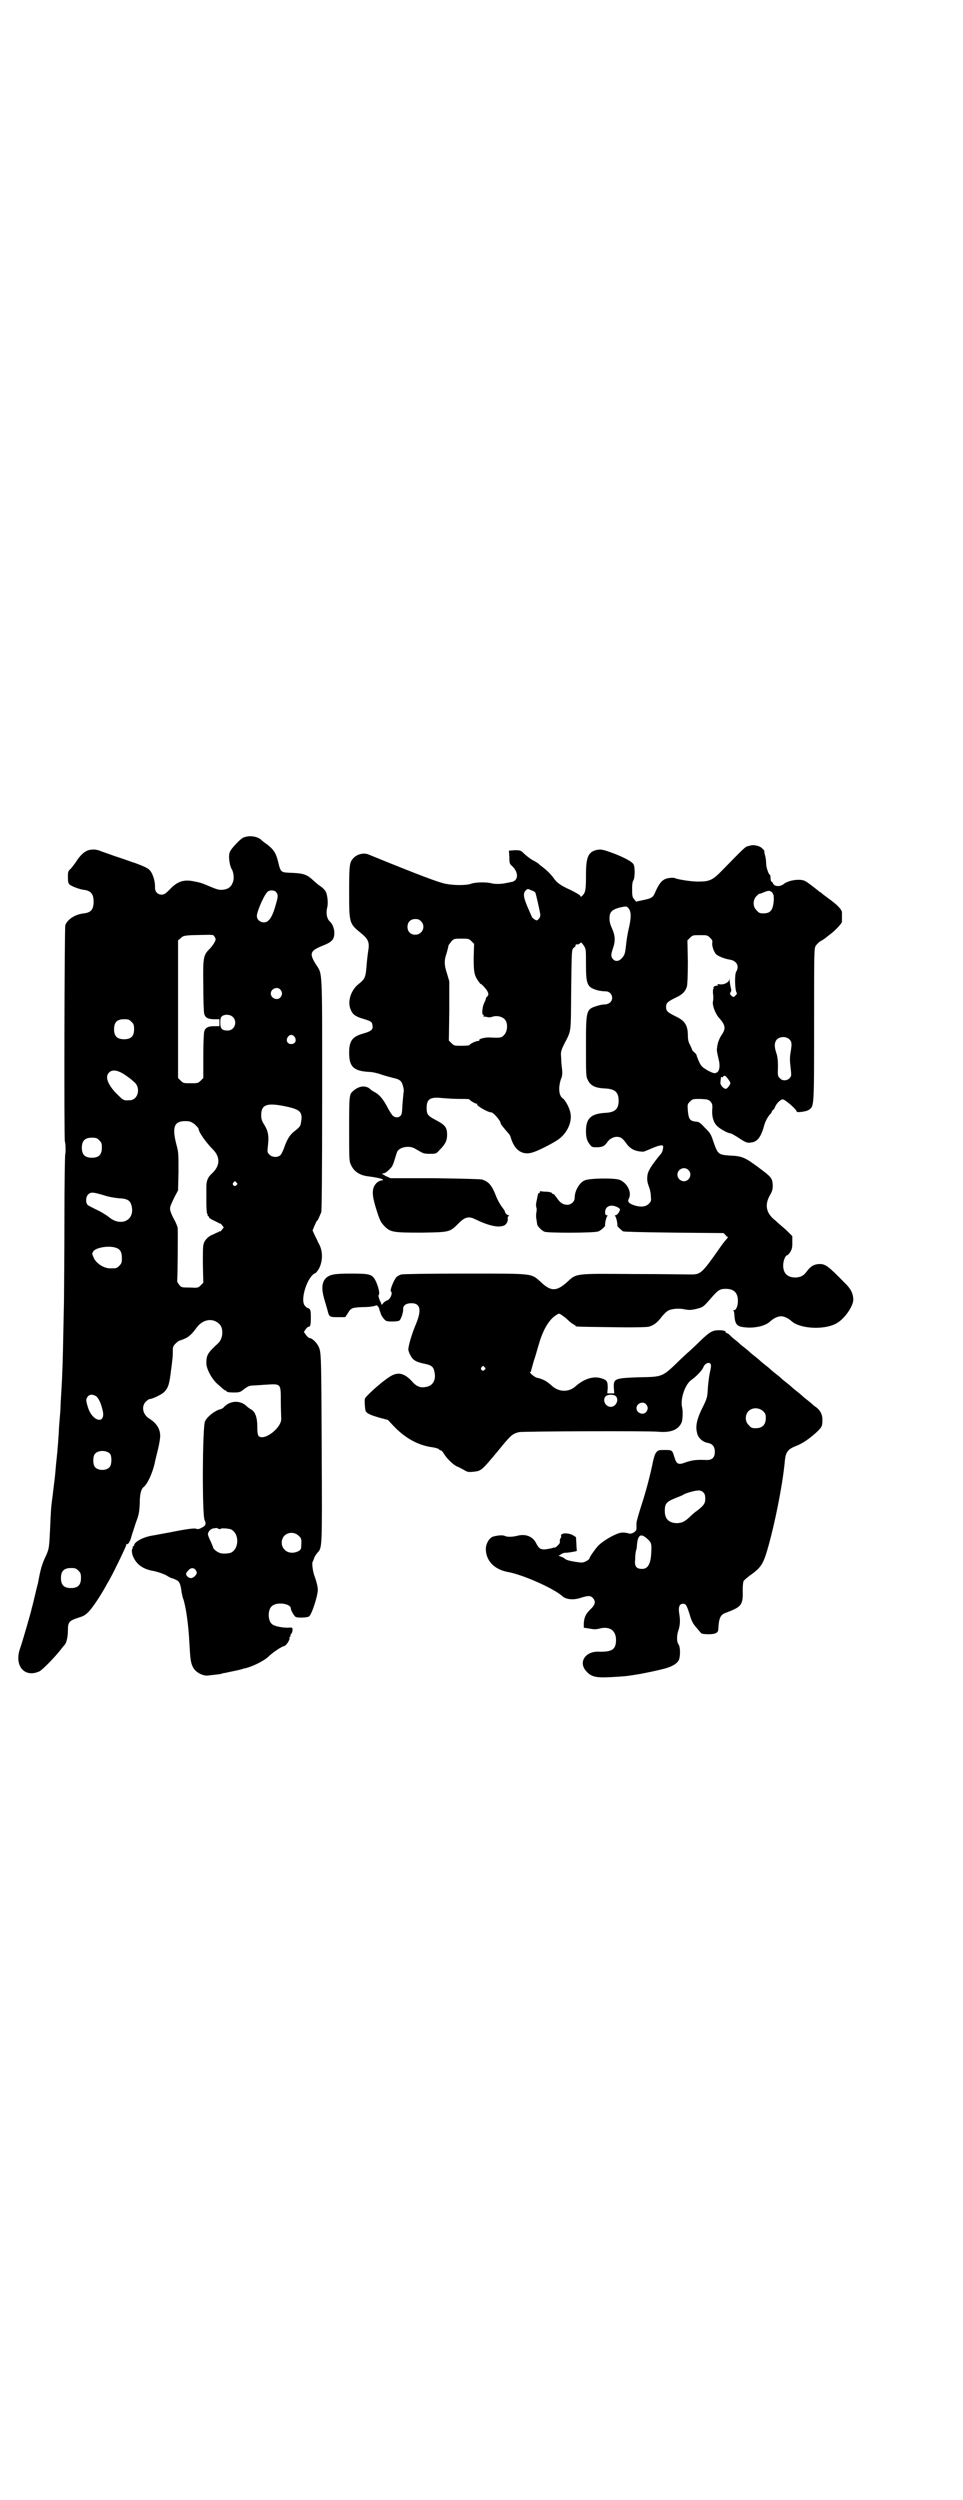 <?xml version="1.0" standalone="no"?>
<!DOCTYPE svg PUBLIC "-//W3C//DTD SVG 20010904//EN"
 "http://www.w3.org/TR/2001/REC-SVG-20010904/DTD/svg10.dtd">
<svg version="1.0" xmlns="http://www.w3.org/2000/svg"
 width="1106pt" height="2870pt" viewBox="0 0 1106 2870"
 preserveAspectRatio="xMidYMid meet">
<g transform="translate(0,2870) scale(0.5,-0.5)"
fill="#000000" stroke="none">
<path d="M559 3817 c-6 -2 -29 -26 -31 -33 -4 -8 -1 -30 4 -39 4 -6 6 -19 4
-27 -4 -14 -11 -20 -27 -21 -7 0 -11 1 -30 9 -16 7 -20 8 -36 11 -22 4 -36 -1
-53 -19 -10 -10 -13 -12 -19 -12 -9 0 -15 7 -15 16 1 13 -5 33 -12 40 -4 5
-16 10 -32 16 -7 2 -28 10 -47 16 -19 7 -35 12 -36 13 -10 3 -14 3 -22 2 -11
-2 -21 -10 -32 -27 -3 -5 -9 -12 -12 -16 -7 -6 -7 -8 -7 -20 0 -11 1 -14 4
-17 5 -4 23 -11 33 -12 16 -2 22 -10 22 -27 0 -18 -6 -25 -22 -27 -21 -2 -38
-14 -43 -27 -2 -8 -3 -493 -1 -497 2 -3 2 -27 1 -28 -1 -1 -2 -68 -2 -151 0
-82 -1 -165 -1 -185 -2 -99 -3 -153 -4 -165 0 -7 -1 -26 -2 -43 -1 -16 -2 -33
-2 -38 0 -4 -1 -17 -2 -28 -1 -11 -2 -25 -2 -32 -1 -7 -1 -18 -2 -26 -1 -8 -1
-18 -2 -22 0 -4 -2 -18 -3 -31 -2 -26 -3 -28 -7 -63 -4 -29 -4 -33 -6 -78 -2
-41 -2 -45 -10 -62 -9 -19 -12 -30 -18 -63 -1 -3 -4 -15 -7 -28 -3 -13 -6 -25
-7 -28 -1 -7 -22 -79 -27 -93 -14 -40 11 -68 45 -52 6 3 33 30 48 49 3 4 7 9
9 11 5 5 8 19 8 35 0 18 3 21 24 28 11 3 16 6 23 13 9 9 28 37 42 63 3 5 7 12
9 16 8 14 36 72 36 75 0 2 1 3 2 2 2 -2 8 8 10 18 2 6 6 19 10 31 7 18 8 24 9
44 0 22 3 33 9 38 9 7 20 32 25 53 1 6 5 22 8 34 3 12 5 26 5 30 0 17 -9 30
-25 40 -15 9 -19 28 -8 39 3 3 7 6 9 6 6 0 29 11 34 17 9 10 11 17 15 50 1 6
2 16 3 24 1 7 1 17 1 22 0 6 1 9 6 14 4 4 8 7 9 7 1 0 6 2 11 4 10 4 17 10 28
25 14 20 37 24 52 10 11 -9 10 -34 -2 -45 -24 -22 -27 -27 -27 -46 0 -13 13
-37 26 -48 6 -5 12 -11 14 -12 2 -2 4 -3 4 -2 0 0 1 0 2 -2 1 -2 6 -3 17 -3
14 0 15 1 24 8 5 4 11 7 12 7 1 0 4 1 7 1 3 0 17 1 31 2 35 2 34 3 34 -39 0
-17 1 -34 1 -39 1 -21 -39 -52 -52 -40 -2 3 -3 8 -3 22 0 21 -5 34 -14 39 -4
2 -9 6 -12 9 -15 13 -38 11 -51 -4 -2 -2 -4 -3 -6 -4 -12 -2 -31 -16 -37 -28
-6 -10 -7 -216 -1 -227 4 -9 3 -13 -8 -18 -5 -3 -8 -3 -11 -2 -3 2 -21 0 -60
-8 -11 -2 -28 -5 -38 -7 -23 -3 -45 -15 -45 -23 0 -1 -1 -2 -2 -2 -2 0 -2 -1
-1 -1 0 -1 0 -3 -1 -5 -2 -3 -1 -7 0 -13 7 -21 23 -34 50 -38 9 -2 24 -7 30
-11 3 -2 7 -4 9 -5 2 0 7 -2 11 -4 8 -3 11 -10 13 -28 1 -4 2 -12 4 -16 6 -18
12 -59 14 -101 2 -36 3 -44 7 -53 5 -13 21 -22 34 -22 7 1 29 3 32 4 2 1 6 2
8 2 19 4 28 6 33 7 4 1 8 2 10 3 18 3 46 17 57 27 10 10 31 24 37 25 5 1 14
16 12 19 -1 1 0 2 1 2 1 0 2 1 1 2 0 1 0 3 2 5 2 2 3 6 3 9 0 5 0 6 -11 5 -15
0 -33 4 -37 9 -9 8 -9 32 0 40 10 11 44 7 44 -5 0 -4 8 -18 11 -19 3 -3 28 -2
31 1 6 4 20 47 20 61 0 7 -3 19 -7 30 -4 9 -7 30 -5 34 1 2 3 6 4 10 2 4 5 9
8 12 10 11 10 11 9 227 -1 224 -1 232 -7 245 -4 9 -15 20 -21 20 -2 0 -5 3 -8
7 l-5 7 4 6 c2 3 5 6 7 6 4 0 5 5 5 22 0 16 -1 19 -7 21 -2 0 -6 4 -8 7 -9 16
8 66 25 73 2 0 6 6 9 11 9 18 9 42 -2 59 -1 3 -5 11 -8 17 l-5 11 4 10 c3 6 5
12 6 12 2 1 4 6 10 20 1 4 2 79 2 272 0 298 1 272 -15 298 -15 24 -12 30 14
41 24 9 29 15 29 31 0 9 -5 21 -10 25 -7 6 -10 19 -6 34 2 11 0 30 -5 37 -2 3
-8 9 -15 13 -6 5 -13 11 -15 13 -12 11 -21 14 -45 15 -27 1 -27 0 -33 25 -5
21 -11 29 -25 40 -6 4 -11 8 -12 9 -9 10 -29 13 -43 7z m75 -125 c5 -6 5 -10
0 -27 -5 -19 -11 -33 -17 -38 -9 -10 -27 -3 -27 10 0 10 16 47 24 55 4 5 16 5
20 0z m-141 -103 c3 -5 3 -6 0 -12 -2 -4 -7 -11 -11 -15 -15 -15 -16 -19 -15
-85 0 -32 1 -61 2 -64 2 -9 8 -13 23 -13 l12 0 0 -8 0 -8 -12 0 c-15 0 -21 -4
-23 -13 -1 -3 -2 -28 -2 -56 l0 -50 -6 -6 c-6 -6 -7 -6 -23 -6 -16 0 -17 0
-23 6 l-6 6 0 158 0 158 6 5 c5 5 7 6 26 7 53 1 48 2 52 -4z m151 -121 c5 -6
5 -12 0 -18 -7 -8 -22 -2 -22 9 0 11 15 17 22 9z m-109 -63 c11 -11 4 -31 -12
-31 -13 0 -17 4 -17 18 0 10 1 12 4 15 7 5 19 4 25 -2z m-233 -11 c5 -5 6 -7
6 -17 0 -16 -7 -23 -23 -23 -16 0 -23 7 -23 23 0 16 7 23 23 23 10 0 12 -1 17
-6z m375 -35 c5 -8 1 -16 -8 -16 -9 0 -13 8 -8 16 2 3 5 5 8 5 3 0 6 -2 8 -5z
m-402 -80 c10 -4 31 -20 37 -27 11 -15 3 -38 -14 -38 -13 -1 -15 0 -24 9 -25
23 -34 44 -24 54 5 6 14 7 25 2z m385 -80 c31 -7 36 -13 31 -38 -1 -7 -3 -9
-18 -21 -9 -8 -15 -19 -21 -37 -3 -7 -6 -14 -9 -16 -7 -5 -18 -4 -24 2 -5 5
-5 6 -4 17 3 23 2 35 -7 50 -7 11 -8 15 -8 24 0 25 14 29 60 19z m-213 -40 c5
-5 9 -9 9 -10 0 -8 17 -32 34 -49 17 -18 15 -38 -4 -55 -9 -8 -12 -17 -12 -30
0 -6 0 -21 0 -35 0 -15 1 -26 2 -27 1 -1 2 -2 1 -3 -1 -1 0 -2 1 -2 1 0 2 -1
2 -2 -1 -2 4 -5 21 -13 3 -2 5 -3 5 -2 0 1 2 -1 4 -4 l4 -5 -4 -5 c-2 -3 -4
-5 -4 -4 0 1 -2 0 -5 -2 -4 -1 -10 -5 -16 -7 -7 -4 -11 -8 -15 -14 -4 -9 -4
-10 -4 -52 l1 -43 -6 -6 c-6 -6 -7 -6 -25 -5 -18 0 -20 0 -24 6 -3 3 -5 7 -5
9 1 7 2 120 1 123 -3 9 -7 17 -9 20 -1 2 -4 8 -6 13 -4 12 -4 12 8 37 l8 15 1
43 c0 42 0 45 -5 63 -10 39 -5 53 20 53 12 0 13 -1 22 -7z m-219 -37 c5 -5 6
-7 6 -17 0 -16 -7 -23 -23 -23 -16 0 -23 7 -23 23 0 16 7 23 23 23 10 0 12 -1
17 -6z m315 -97 c3 -3 3 -3 0 -6 -4 -5 -11 1 -7 6 4 4 4 4 7 0z m-305 -29 c11
-4 25 -6 34 -7 22 -1 28 -5 31 -21 5 -31 -26 -44 -52 -23 -6 5 -19 13 -28 17
-10 5 -20 10 -21 11 -6 5 -5 19 0 24 6 7 12 6 36 -1z m29 -121 c9 -3 13 -10
13 -23 0 -11 -1 -13 -6 -18 -6 -6 -7 -6 -19 -6 -16 -1 -35 12 -40 25 -4 9 -4
9 0 15 7 8 36 13 52 7z m-47 -340 c6 -4 12 -16 16 -34 7 -32 -24 -25 -34 8 -5
16 -5 19 0 25 4 5 10 5 18 1z m33 -133 c4 -6 4 -24 -1 -30 -7 -9 -27 -9 -34 0
-5 6 -5 24 0 30 7 9 27 9 35 0z m249 -172 c2 -1 4 -1 5 0 1 2 16 1 23 -1 20
-9 20 -45 0 -54 -7 -2 -20 -3 -26 0 -6 2 -14 9 -14 11 0 1 -3 8 -6 15 -3 6 -6
13 -6 15 -2 5 5 14 12 15 3 0 6 1 7 1 1 0 3 -1 5 -2z m184 -16 c6 -5 7 -8 6
-22 0 -8 -1 -10 -6 -13 -11 -6 -25 -5 -32 3 -9 8 -9 23 -1 32 9 9 24 9 33 0z
m-506 -80 c5 -5 6 -7 6 -17 0 -16 -7 -23 -23 -23 -16 0 -23 7 -23 23 0 16 7
23 23 23 10 0 12 -1 17 -6z m269 2 c4 -6 4 -8 0 -13 -6 -7 -12 -8 -18 -3 -5 5
-5 8 2 15 5 6 12 6 16 1z"/>
<path d="M1725 3799 c-1 0 -4 -1 -8 -2 -5 -1 -10 -6 -55 -52 -25 -26 -31 -29
-59 -29 -16 0 -47 5 -53 8 -2 1 -8 1 -14 0 -13 -2 -20 -9 -29 -28 -7 -17 -8
-18 -32 -23 l-14 -3 -4 5 c-5 6 -5 8 -5 28 0 7 1 13 3 16 3 5 4 25 1 35 -2 6
-15 14 -42 25 -29 11 -34 12 -46 9 -17 -5 -22 -17 -22 -56 0 -34 -1 -40 -7
-47 -4 -4 -5 -5 -6 -2 0 2 -11 8 -23 14 -22 10 -31 16 -39 28 -6 8 -15 17 -23
23 -4 3 -9 7 -11 9 -2 2 -9 6 -15 9 -6 4 -14 10 -18 14 -8 8 -9 8 -22 8 l-13
-1 1 -15 c0 -14 1 -16 6 -20 16 -15 15 -34 -1 -37 -3 0 -8 -2 -11 -2 -11 -3
-28 -3 -35 -1 -10 3 -36 3 -47 -1 -11 -4 -39 -4 -59 0 -15 3 -56 18 -176 67
-11 5 -27 1 -35 -8 -9 -9 -10 -15 -10 -76 0 -75 0 -74 28 -97 16 -13 19 -21
16 -39 -1 -6 -3 -22 -4 -35 -2 -27 -4 -31 -18 -42 -18 -14 -27 -41 -18 -60 4
-10 11 -15 28 -20 17 -5 20 -7 21 -12 3 -12 0 -16 -21 -22 -25 -7 -32 -17 -32
-44 0 -32 10 -42 46 -44 7 0 20 -3 28 -6 8 -3 21 -6 28 -8 9 -2 14 -4 17 -8 4
-4 8 -21 6 -25 0 -1 -1 -10 -2 -21 -1 -11 -1 -22 -2 -25 0 -10 -12 -15 -20 -8
-2 1 -7 9 -11 16 -11 22 -21 34 -34 40 -3 2 -5 3 -6 4 -10 11 -27 10 -41 -3
-9 -7 -9 -12 -9 -88 0 -67 0 -73 4 -81 7 -16 21 -25 42 -27 15 -2 30 -5 31 -7
1 -1 1 -2 0 -2 -3 1 -12 -3 -15 -7 -10 -11 -10 -25 -1 -55 9 -29 11 -34 21
-44 13 -13 20 -14 84 -14 66 1 65 1 86 22 14 14 23 16 37 9 31 -15 53 -20 66
-15 6 2 11 11 9 17 0 2 1 4 2 5 2 2 3 2 0 2 -3 0 -8 5 -8 8 0 1 -3 6 -7 11 -3
4 -9 14 -12 21 -11 29 -18 37 -34 42 -5 1 -43 2 -109 3 l-101 0 -11 5 c-9 5
-10 6 -6 6 5 0 12 6 19 14 2 2 5 9 7 16 2 7 5 16 6 19 3 7 13 12 25 12 9 0 13
-2 23 -8 12 -7 14 -8 27 -8 14 0 15 0 22 8 14 14 18 22 18 36 0 16 -4 22 -25
33 -19 10 -22 13 -22 28 0 21 8 26 36 23 11 -1 28 -2 40 -2 12 0 21 0 22 -1 3
-4 14 -10 17 -10 2 0 3 -1 1 -1 -4 -2 24 -19 33 -19 4 0 21 -19 21 -25 0 -2 9
-13 17 -22 3 -3 6 -8 6 -10 9 -31 28 -43 53 -34 15 5 49 23 58 30 20 15 31 41
26 61 -2 11 -12 29 -17 32 -9 6 -11 23 -5 43 4 9 4 15 3 25 -1 7 -2 19 -2 26
-1 11 -1 14 5 27 19 38 17 22 18 126 1 77 1 93 4 97 2 2 4 4 4 4 1 0 2 1 2 3
0 2 1 3 2 3 3 -1 6 0 9 3 2 2 3 1 8 -6 5 -8 5 -8 5 -43 0 -48 3 -53 28 -60 5
-1 12 -2 16 -2 14 1 22 -16 11 -26 -3 -2 -7 -4 -11 -4 -4 0 -11 -1 -17 -3 -27
-8 -27 -9 -27 -94 0 -62 0 -69 4 -76 6 -13 16 -19 40 -20 23 -1 31 -9 31 -28
0 -19 -8 -27 -31 -28 -33 -2 -44 -13 -44 -42 0 -16 3 -24 10 -32 4 -5 5 -5 17
-5 12 1 15 2 23 13 5 7 14 11 21 11 9 0 14 -4 23 -17 7 -9 15 -14 26 -16 5 -1
9 -1 10 -1 1 -1 6 1 20 7 16 7 25 9 27 6 1 -4 -1 -13 -4 -17 -24 -29 -31 -41
-32 -52 -1 -9 0 -14 3 -23 3 -7 5 -17 5 -23 1 -11 1 -12 -5 -18 -7 -7 -19 -8
-34 -3 -11 4 -15 8 -12 14 8 14 -2 36 -20 44 -12 5 -70 4 -81 -1 -12 -5 -23
-24 -23 -40 0 -9 -8 -16 -17 -16 -10 0 -17 5 -24 16 -4 5 -7 9 -8 9 -1 -1 -3
0 -3 2 -1 1 -7 3 -13 3 -7 0 -12 1 -13 1 -1 1 -2 0 -2 -2 0 -2 -1 -3 -2 -2 -1
1 -2 -2 -3 -6 -1 -5 -2 -11 -3 -15 -1 -4 -1 -9 0 -12 1 -2 1 -8 0 -12 -1 -7
-1 -10 1 -20 0 -3 1 -6 1 -7 0 -4 11 -15 17 -17 9 -3 116 -3 124 1 5 2 15 11
15 13 -1 5 3 21 5 22 1 1 1 2 -1 2 -3 0 -4 2 -4 7 0 9 6 15 15 15 7 0 19 -5
19 -9 0 -4 -6 -13 -10 -13 -2 0 -2 -1 -1 -2 2 -1 6 -17 5 -22 0 -2 9 -10 13
-13 3 -1 37 -2 118 -3 l113 -1 4 -4 c2 -3 5 -5 6 -5 1 0 -1 -2 -4 -6 -3 -3
-10 -12 -16 -21 -40 -57 -43 -59 -65 -59 -8 0 -67 1 -132 1 -138 1 -130 2
-154 -20 -23 -20 -36 -20 -58 1 -24 21 -13 20 -175 20 -85 0 -142 -1 -146 -2
-4 -1 -10 -4 -12 -7 -6 -7 -15 -30 -12 -32 5 -3 -2 -20 -10 -21 -2 -1 -5 -3
-7 -5 l-4 -5 -2 5 c-4 8 -7 17 -5 18 4 3 -4 31 -12 40 -7 8 -15 9 -53 9 -37 0
-47 -2 -56 -10 -10 -10 -11 -25 -4 -49 3 -10 6 -21 7 -24 4 -17 5 -17 24 -17
l17 0 6 9 c7 12 10 13 32 14 18 0 29 2 33 4 2 1 6 -4 7 -7 0 -2 1 -4 1 -5 1
-1 2 -5 3 -8 1 -3 4 -8 7 -11 4 -5 6 -6 19 -6 8 0 15 1 16 2 4 2 10 20 9 27 0
8 7 13 19 13 21 0 24 -16 10 -49 -9 -21 -17 -49 -17 -57 0 -3 2 -9 5 -14 5
-10 12 -15 32 -19 16 -3 21 -7 23 -19 4 -17 -3 -31 -18 -34 -14 -3 -23 0 -35
14 -17 18 -32 21 -50 9 -18 -11 -57 -46 -57 -51 -1 -10 1 -25 2 -28 4 -6 12
-9 32 -15 l19 -5 16 -17 c26 -26 55 -42 88 -46 6 -1 12 -3 13 -4 1 -2 4 -3 5
-3 1 0 4 -3 7 -8 6 -10 18 -22 28 -28 5 -2 13 -6 18 -9 8 -5 11 -5 21 -4 18 2
18 1 57 48 30 37 33 39 48 43 8 2 293 3 319 1 31 -3 48 5 55 22 2 6 3 25 1 33
-5 19 6 52 20 63 13 9 27 24 29 31 3 7 11 11 15 8 3 -3 3 -6 -1 -24 -1 -5 -3
-19 -4 -32 -1 -21 -2 -24 -9 -39 -16 -31 -20 -48 -16 -64 2 -12 13 -22 26 -24
10 -2 15 -9 15 -20 0 -13 -6 -19 -18 -19 -24 1 -33 0 -48 -5 -18 -7 -22 -5
-27 12 -5 16 -5 16 -22 16 -14 0 -15 0 -20 -6 -3 -4 -5 -12 -7 -20 -5 -26 -16
-69 -27 -102 -6 -19 -11 -36 -11 -40 0 -3 0 -7 0 -8 0 -1 0 -3 0 -5 0 -6 -10
-12 -16 -11 -14 4 -21 3 -32 -2 -14 -6 -33 -18 -41 -27 -7 -8 -19 -25 -19 -28
0 -1 -3 -4 -7 -6 -6 -3 -9 -4 -16 -3 -17 2 -30 5 -33 8 -2 2 -6 4 -9 5 l-6 2
5 3 c2 2 7 4 10 4 4 0 12 1 17 2 6 1 11 2 10 3 0 1 -1 8 -1 16 l-1 15 -8 5
c-13 6 -29 4 -26 -3 0 -2 0 -3 -1 -4 -1 -1 -2 -3 -2 -5 0 -1 0 -4 0 -6 -1 -3
-10 -12 -12 -11 0 0 -3 0 -5 -1 -3 -1 -9 -2 -15 -3 -12 -1 -16 1 -23 15 -8 15
-24 21 -43 16 -12 -3 -24 -3 -29 0 -5 2 -17 1 -27 -2 -8 -3 -16 -16 -16 -28 0
-27 19 -47 50 -53 35 -6 106 -38 125 -55 8 -8 25 -10 41 -5 19 6 24 6 29 1 8
-8 7 -16 -5 -27 -11 -11 -14 -18 -15 -32 l0 -10 13 -2 c10 -2 15 -2 23 0 23 6
38 -4 38 -26 0 -22 -9 -28 -40 -27 -30 1 -46 -23 -30 -43 10 -12 19 -16 40
-16 19 0 59 3 61 4 1 0 7 1 13 2 15 2 53 10 71 15 16 5 25 11 29 18 4 8 4 30
0 36 -5 6 -5 22 0 35 3 10 4 21 1 38 -2 14 1 21 9 21 6 0 8 -2 15 -24 4 -15 8
-22 15 -30 5 -6 10 -12 11 -13 1 -2 8 -3 17 -3 16 0 23 3 23 12 1 24 5 32 14
36 40 15 43 18 42 54 0 9 1 18 2 20 1 2 10 10 19 16 19 14 25 23 32 44 17 53
39 159 44 218 2 18 7 25 25 32 16 6 33 18 50 34 9 9 11 12 11 23 1 14 -4 24
-14 32 -5 3 -9 7 -10 8 -1 1 -6 5 -11 9 -4 3 -10 8 -12 10 -2 2 -8 7 -12 10
-4 3 -10 8 -12 10 -2 2 -8 7 -12 10 -4 3 -10 8 -12 10 -2 2 -8 7 -12 10 -4 3
-10 8 -12 10 -2 2 -8 7 -12 10 -4 3 -10 8 -12 10 -2 2 -8 7 -12 10 -4 3 -10 8
-12 10 -2 2 -8 7 -12 10 -4 3 -10 8 -12 10 -2 2 -8 7 -12 10 -5 4 -10 9 -12
11 -2 1 -4 3 -6 3 -1 0 -2 1 -1 2 1 2 -6 4 -15 4 -16 0 -22 -4 -44 -25 -11
-11 -25 -24 -30 -28 -5 -5 -12 -11 -16 -15 -41 -40 -39 -39 -94 -40 -56 -2
-59 -3 -58 -24 l1 -13 -8 0 -8 0 1 13 c0 15 -2 18 -16 22 -18 5 -38 -2 -56
-17 -16 -16 -40 -16 -57 0 -11 10 -20 15 -34 18 -5 1 -19 13 -15 13 1 0 2 1 2
3 0 1 3 11 6 22 4 11 9 30 13 43 10 33 24 54 39 63 6 4 6 4 12 0 3 -2 10 -7
15 -12 5 -5 11 -9 13 -10 2 -1 4 -2 4 -3 0 -2 2 -2 82 -3 51 -1 81 0 86 1 11
3 20 9 30 23 6 7 12 13 15 14 7 4 24 6 37 3 11 -2 15 -2 28 1 15 4 15 4 31 22
18 21 22 24 36 24 19 0 28 -9 28 -28 0 -11 -4 -21 -9 -21 -2 0 -2 -1 -1 -2 1
0 2 -5 2 -11 2 -22 6 -26 34 -27 20 0 39 5 49 15 8 7 17 11 24 11 7 0 16 -4
24 -11 21 -19 81 -21 107 -3 17 11 35 38 35 52 0 14 -6 26 -20 39 -37 38 -44
43 -57 43 -12 0 -21 -5 -29 -16 -8 -11 -14 -14 -26 -15 -19 0 -29 9 -29 28 0
10 5 23 9 23 1 0 4 3 7 7 4 7 5 10 5 22 l0 15 -14 14 c-8 7 -20 17 -25 22 -21
16 -25 35 -13 57 6 10 7 14 7 24 -1 16 -2 18 -33 41 -31 23 -38 26 -66 27 -26
2 -27 3 -37 31 -6 19 -8 21 -20 33 -11 12 -14 14 -22 14 -13 2 -15 6 -17 25
-1 15 -1 15 5 21 6 6 7 6 24 6 16 -1 18 -1 23 -6 4 -5 5 -7 4 -19 -1 -16 3
-29 11 -37 7 -7 25 -17 31 -17 2 0 8 -4 15 -8 18 -12 23 -15 32 -13 14 1 23
12 30 38 3 11 8 20 14 27 2 1 3 4 4 6 1 2 2 4 3 4 1 0 3 3 5 8 3 7 12 16 17
16 5 0 32 -23 32 -28 0 -3 23 0 28 4 12 9 12 2 12 194 0 175 0 176 4 183 3 4
9 10 14 12 5 3 9 6 10 7 1 1 5 4 9 7 12 9 27 25 27 29 0 5 0 15 0 21 0 7 -12
19 -32 33 -4 3 -9 7 -12 9 -3 3 -6 5 -6 5 -1 0 -3 1 -4 3 -2 1 -9 7 -17 13
-12 9 -15 11 -24 12 -14 1 -30 -3 -38 -9 -8 -7 -21 -7 -25 0 -1 3 -3 5 -4 5
-1 0 -2 4 -2 8 0 4 -1 8 -2 8 -2 0 -8 16 -8 24 0 5 -1 13 -2 18 -2 6 -3 12 -2
12 0 1 -3 4 -6 7 -5 5 -19 8 -25 6z m-495 -109 c1 -3 8 -32 11 -49 0 -4 0 -7
-3 -10 -4 -5 -5 -5 -10 -2 -3 2 -6 5 -6 5 0 1 -3 7 -6 14 -14 31 -15 40 -9 47
5 5 5 5 13 1 5 -1 9 -4 10 -6z m545 -1 c0 -1 1 -3 2 -4 0 -2 1 -9 0 -16 -2
-19 -8 -26 -23 -26 -9 0 -11 1 -16 7 -9 8 -9 23 -1 32 3 3 6 6 7 6 0 -1 4 1 7
2 12 5 16 6 20 3 2 -1 4 -3 4 -4z m-330 -36 c5 -8 5 -21 -1 -46 -2 -9 -5 -25
-6 -37 -2 -18 -3 -22 -8 -28 -7 -9 -16 -11 -22 -4 -5 6 -5 10 0 25 6 17 5 29
-2 45 -4 9 -6 15 -6 23 0 15 5 20 22 25 17 4 18 4 23 -3z m-478 -28 c12 -12 3
-31 -13 -31 -11 0 -18 7 -18 18 0 11 7 18 18 18 6 0 9 -1 13 -5z m664 -38 c5
-5 6 -7 5 -12 -1 -7 4 -21 9 -26 6 -5 19 -10 30 -12 17 -2 24 -15 16 -28 -4
-6 -3 -43 1 -48 1 -2 1 -3 -3 -7 -4 -4 -4 -4 -9 0 -3 3 -4 4 -2 8 2 2 2 5 1 9
-2 8 -2 9 -3 17 0 5 -1 6 -1 2 -2 -6 -12 -11 -21 -10 -7 1 -7 1 -5 -2 1 -2 1
-2 0 -1 -3 1 -12 -2 -10 -5 1 -1 0 -2 -1 -3 0 0 -1 -6 0 -12 1 -6 0 -13 0 -15
-3 -7 4 -27 12 -37 17 -19 18 -26 7 -42 -4 -6 -7 -14 -8 -18 -1 -4 -2 -9 -2
-12 -1 -2 0 -8 1 -13 1 -5 3 -13 4 -18 2 -12 0 -23 -7 -25 -3 -2 -7 -1 -19 5
-13 8 -15 9 -21 22 -3 7 -5 13 -5 13 1 0 -1 3 -4 6 -4 3 -6 6 -6 6 0 1 -2 6
-5 12 -4 7 -5 13 -5 22 0 23 -7 34 -29 44 -18 9 -21 12 -21 21 0 9 3 12 21 21
16 7 24 15 27 27 1 4 2 25 2 56 l-1 49 6 6 c6 6 7 6 23 6 16 0 17 0 23 -6z
m-548 -8 l6 -6 -1 -31 c0 -33 1 -41 11 -55 3 -4 5 -7 5 -6 0 1 4 -2 9 -8 9
-10 11 -17 6 -21 -2 -1 -3 -4 -3 -5 0 -1 -2 -6 -4 -10 -4 -8 -6 -27 -2 -27 1
0 2 -1 1 -2 -1 -1 -1 -2 0 -2 1 0 5 0 8 -1 3 -1 8 -1 13 1 10 3 22 0 28 -7 7
-8 6 -27 -2 -35 -6 -7 -9 -7 -32 -6 -10 1 -27 -3 -25 -6 1 -1 -1 -2 -3 -2 -5
0 -20 -7 -20 -10 0 0 -8 -1 -17 -1 -17 0 -18 0 -24 6 l-6 6 1 68 0 68 -5 17
c-7 21 -7 31 -1 48 2 7 4 15 4 17 1 2 4 6 7 10 6 6 7 6 23 6 16 0 17 0 23 -6z
m731 -226 c5 -5 5 -11 2 -29 -2 -12 -2 -19 0 -35 2 -19 2 -19 -2 -24 -6 -7
-18 -7 -23 0 -4 3 -5 6 -4 25 0 15 -1 25 -4 33 -5 15 -4 24 1 30 7 8 23 8 30
0z m-146 -85 c2 -2 5 -6 7 -9 4 -6 3 -7 -1 -13 -5 -7 -8 -8 -15 -1 -3 4 -5 7
-4 11 0 4 1 8 1 10 0 1 1 2 2 1 1 -1 2 0 3 1 2 3 4 3 7 0z m-87 -214 c10 -9 3
-26 -10 -26 -8 0 -15 7 -15 15 0 13 16 20 25 11z m-468 -453 c3 -3 3 -3 0 -6
-4 -5 -11 1 -7 6 4 4 4 4 7 0z m301 -66 c9 -8 1 -25 -11 -25 -12 0 -20 15 -12
24 5 5 18 5 23 1z m70 -19 c5 -6 5 -12 0 -18 -7 -8 -22 -2 -22 9 0 11 15 17
22 9z m269 -16 c5 -5 6 -7 6 -16 0 -15 -8 -23 -23 -23 -9 0 -11 1 -16 7 -9 8
-9 23 -1 32 9 9 24 9 34 0z m-137 -187 c3 -3 4 -7 4 -14 0 -10 -3 -15 -17 -26
-6 -4 -14 -11 -19 -16 -12 -11 -17 -13 -28 -14 -19 0 -29 9 -29 28 0 17 4 21
23 29 10 4 18 7 19 8 5 4 31 11 37 10 3 0 8 -2 10 -5z m-128 -107 c8 -8 9 -10
8 -29 -1 -26 -7 -39 -21 -39 -14 0 -18 6 -16 23 0 8 1 16 2 19 1 3 2 8 2 12 2
25 9 29 25 14z"/>
</g>
</svg>
